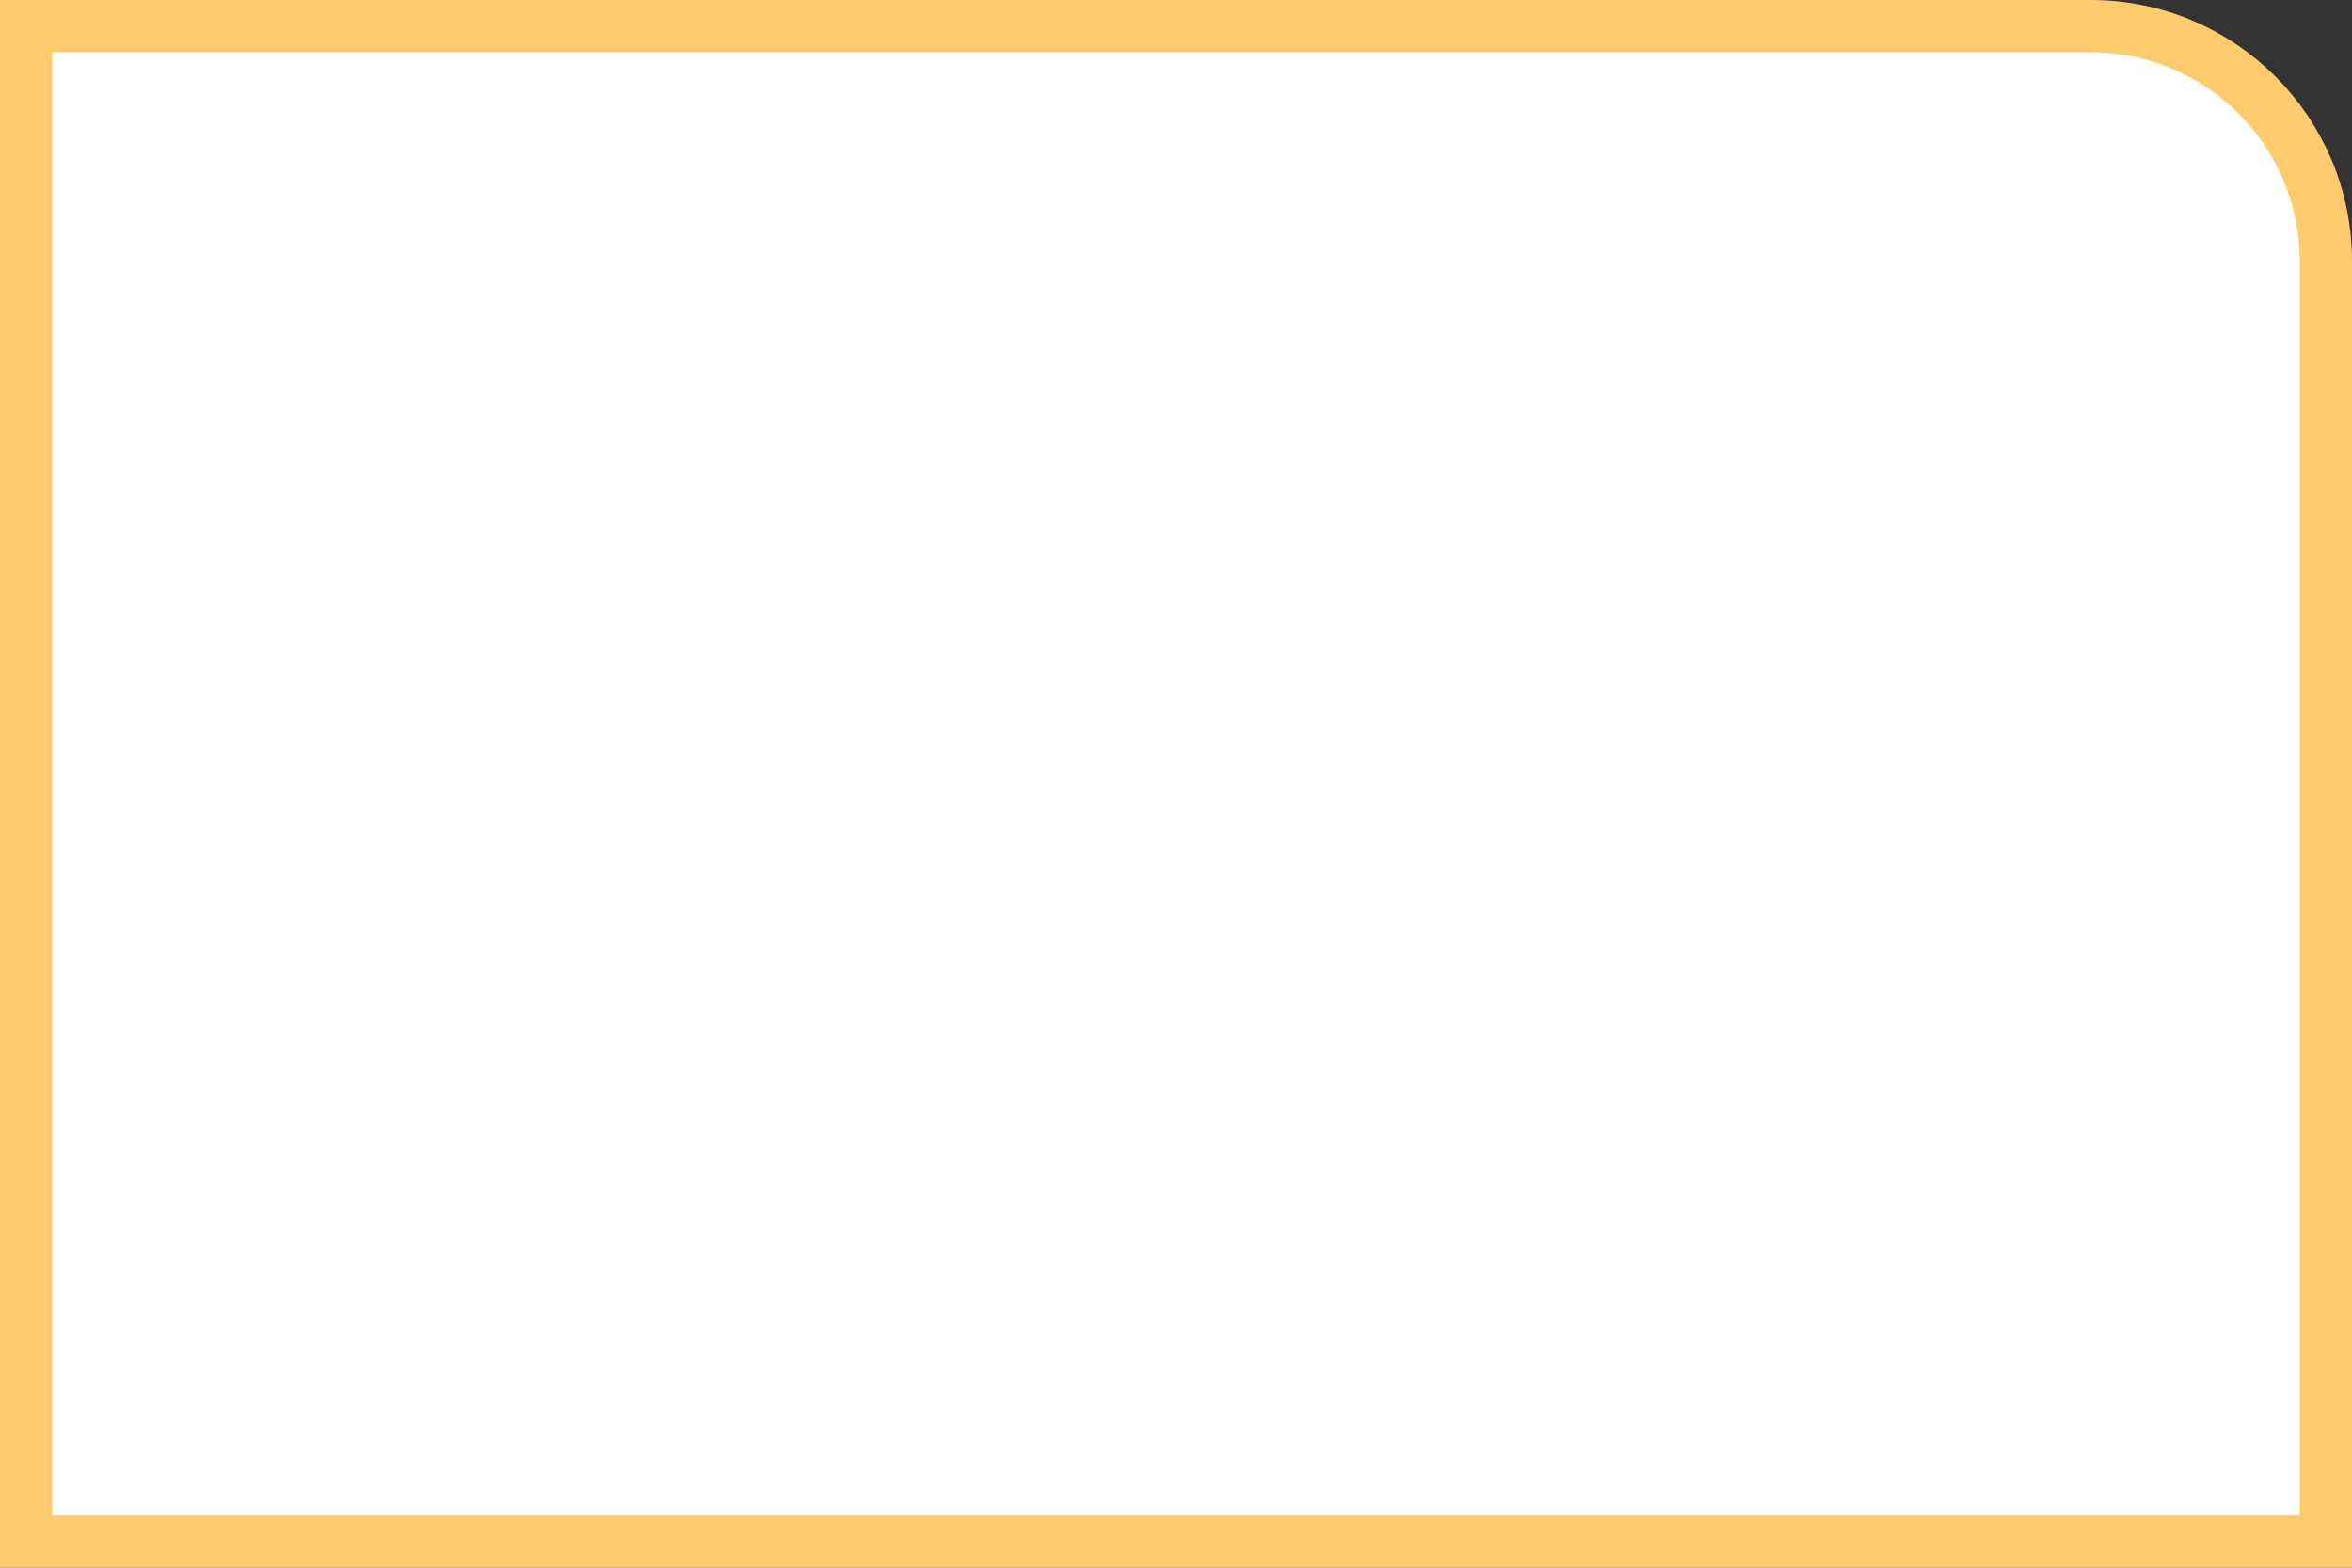 <svg width="90" height="60" viewBox="0 0 90 60" fill="none" xmlns="http://www.w3.org/2000/svg">
<rect x="0" y="0" width="90" height="60" fill="#333333" stroke="none"/>
<path d="M1 1H45H80C84.971 1 89 5.029 89 10V59H1V1Z" fill="white" stroke="#FFCB6D" stroke-width="2"/>
</svg>
